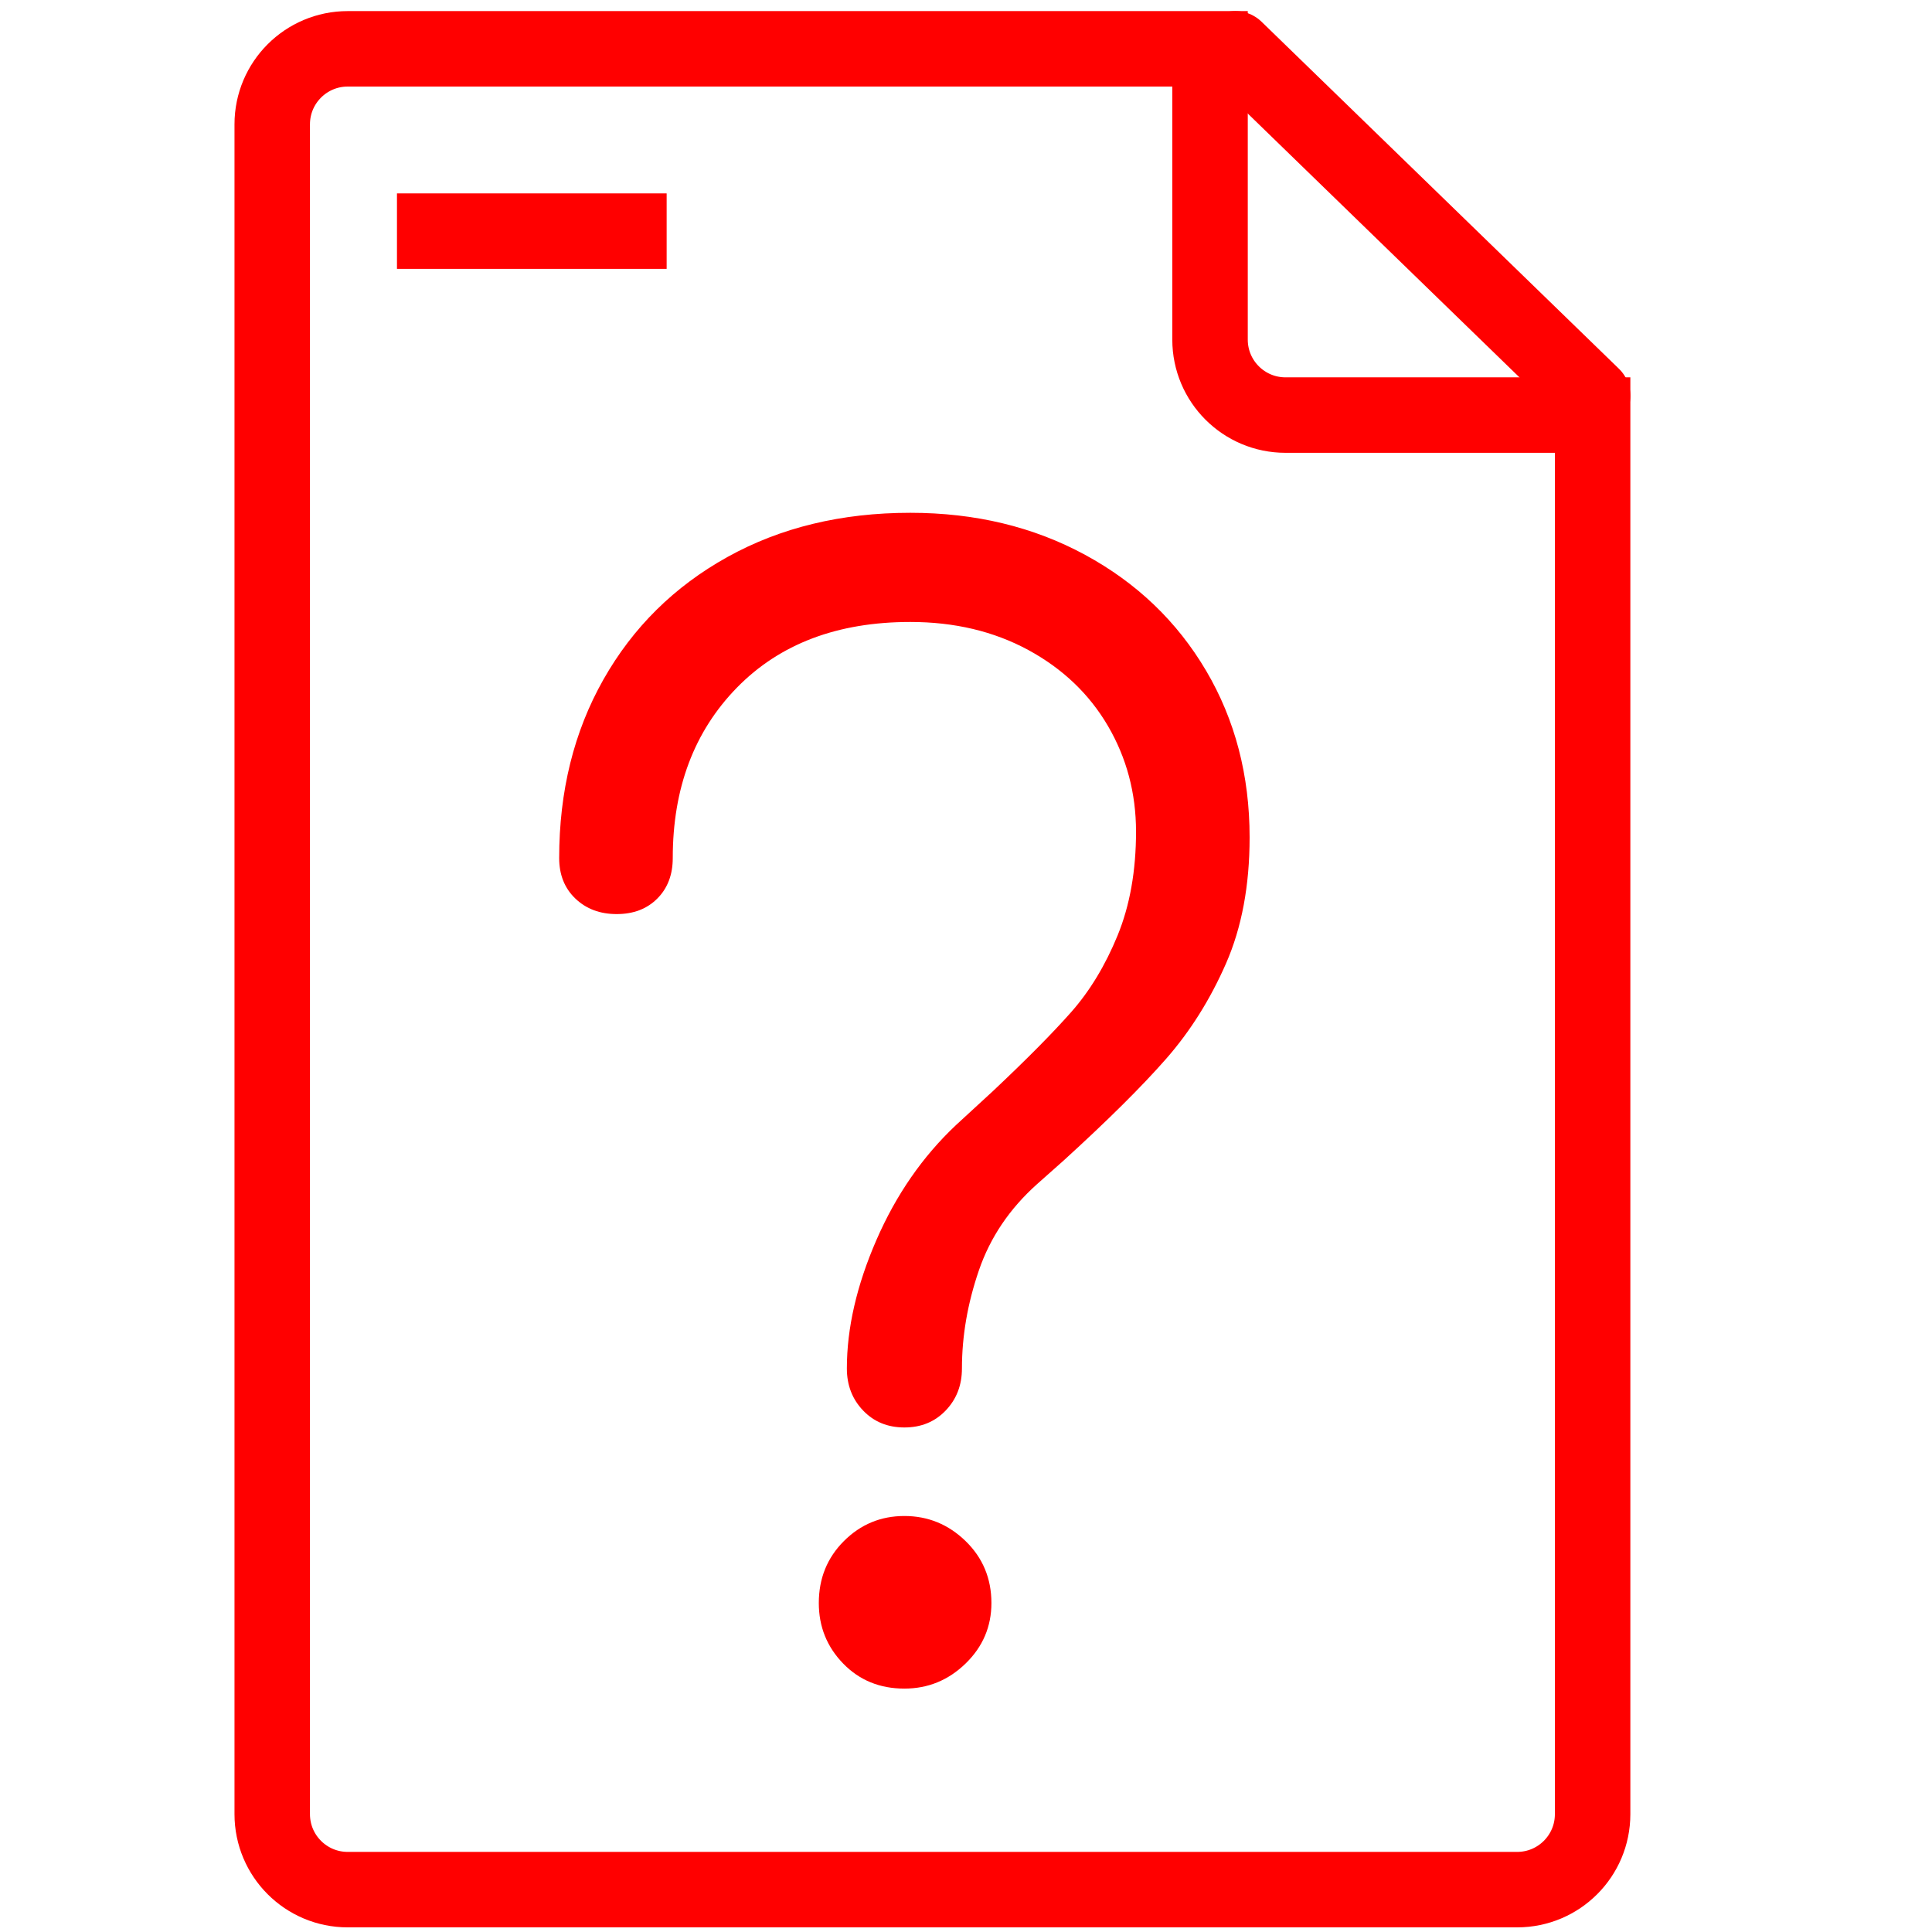 <?xml version="1.0" encoding="utf-8"?>
<!-- Generator: Adobe Illustrator 16.0.0, SVG Export Plug-In . SVG Version: 6.00 Build 0)  -->
<!DOCTYPE svg PUBLIC "-//W3C//DTD SVG 1.1//EN" "http://www.w3.org/Graphics/SVG/1.1/DTD/svg11.dtd">
<svg version="1.1" id="Calque_2" xmlns="http://www.w3.org/2000/svg" xmlns:xlink="http://www.w3.org/1999/xlink" x="0px" y="0px"
	 width="128px" height="128px" viewBox="0 0 128 128" enable-background="new 0 0 128 128" xml:space="preserve">
<line fill="none" stroke="#FF0000" stroke-width="5" stroke-miterlimit="10" x1="26.3" y1="15.313" x2="44.167" y2="15.313"/>
<g>
	<path fill="none" stroke="#FF0000" stroke-width="5" stroke-miterlimit="10" d="M80.168,22.5V3.235H23.036c-2.761,0-5,2.239-5,5
		v111.958c0,2.762,2.239,5,5,5h77.479c2.762,0,5-2.238,5-5V27.5H85.168C82.406,27.5,80.168,25.262,80.168,22.5z"/>
</g>
<line fill="none" stroke="#FF0000" stroke-width="5" stroke-linecap="round" stroke-linejoin="round" stroke-miterlimit="10" x1="81.841" y1="3.235" x2="105.516" y2="26.224"/>
<g>
	<path fill="#FF0000" d="M73.405,48.098c-1.239-2.117-2.998-3.795-5.278-5.034c-2.282-1.237-4.887-1.857-7.819-1.857
		c-4.823,0-8.65,1.451-11.484,4.35c-2.834,2.9-4.252,6.663-4.252,11.289c0,1.108-0.342,2.003-1.026,2.688
		c-0.684,0.685-1.581,1.026-2.688,1.026c-1.108,0-2.02-0.342-2.736-1.026c-0.718-0.684-1.075-1.579-1.075-2.688
		c0-4.431,0.977-8.372,2.932-11.827c1.955-3.453,4.691-6.158,8.21-8.113c3.519-1.955,7.558-2.932,12.12-2.932
		c4.3,0,8.161,0.929,11.582,2.786s6.092,4.415,8.015,7.673c1.922,3.259,2.884,6.939,2.884,11.044c0,3.193-0.522,5.979-1.564,8.357
		c-1.043,2.379-2.362,4.481-3.958,6.304c-1.598,1.825-3.86,4.073-6.793,6.744l-1.76,1.563c-1.824,1.63-3.112,3.536-3.86,5.719
		c-0.75,2.184-1.124,4.349-1.124,6.499c0,1.109-0.359,2.037-1.075,2.786c-0.718,0.75-1.629,1.124-2.737,1.124
		c-1.109,0-2.021-0.374-2.737-1.124c-0.718-0.749-1.075-1.677-1.075-2.786c0-2.671,0.651-5.505,1.955-8.503
		c1.303-2.997,3.062-5.538,5.278-7.624l2.444-2.248c2.214-2.085,3.941-3.827,5.18-5.229c1.237-1.4,2.264-3.094,3.079-5.082
		c0.814-1.987,1.222-4.284,1.222-6.891C75.262,52.545,74.642,50.216,73.405,48.098z M63.973,102.1
		c1.14,1.109,1.711,2.478,1.711,4.105c0,1.563-0.571,2.9-1.711,4.008c-1.141,1.108-2.492,1.661-4.056,1.661
		c-1.629,0-2.981-0.553-4.056-1.661c-1.075-1.107-1.613-2.444-1.613-4.008c0-1.628,0.553-2.996,1.662-4.105
		c1.107-1.106,2.443-1.661,4.007-1.661S62.832,100.993,63.973,102.1z"/>
</g>
</svg>
